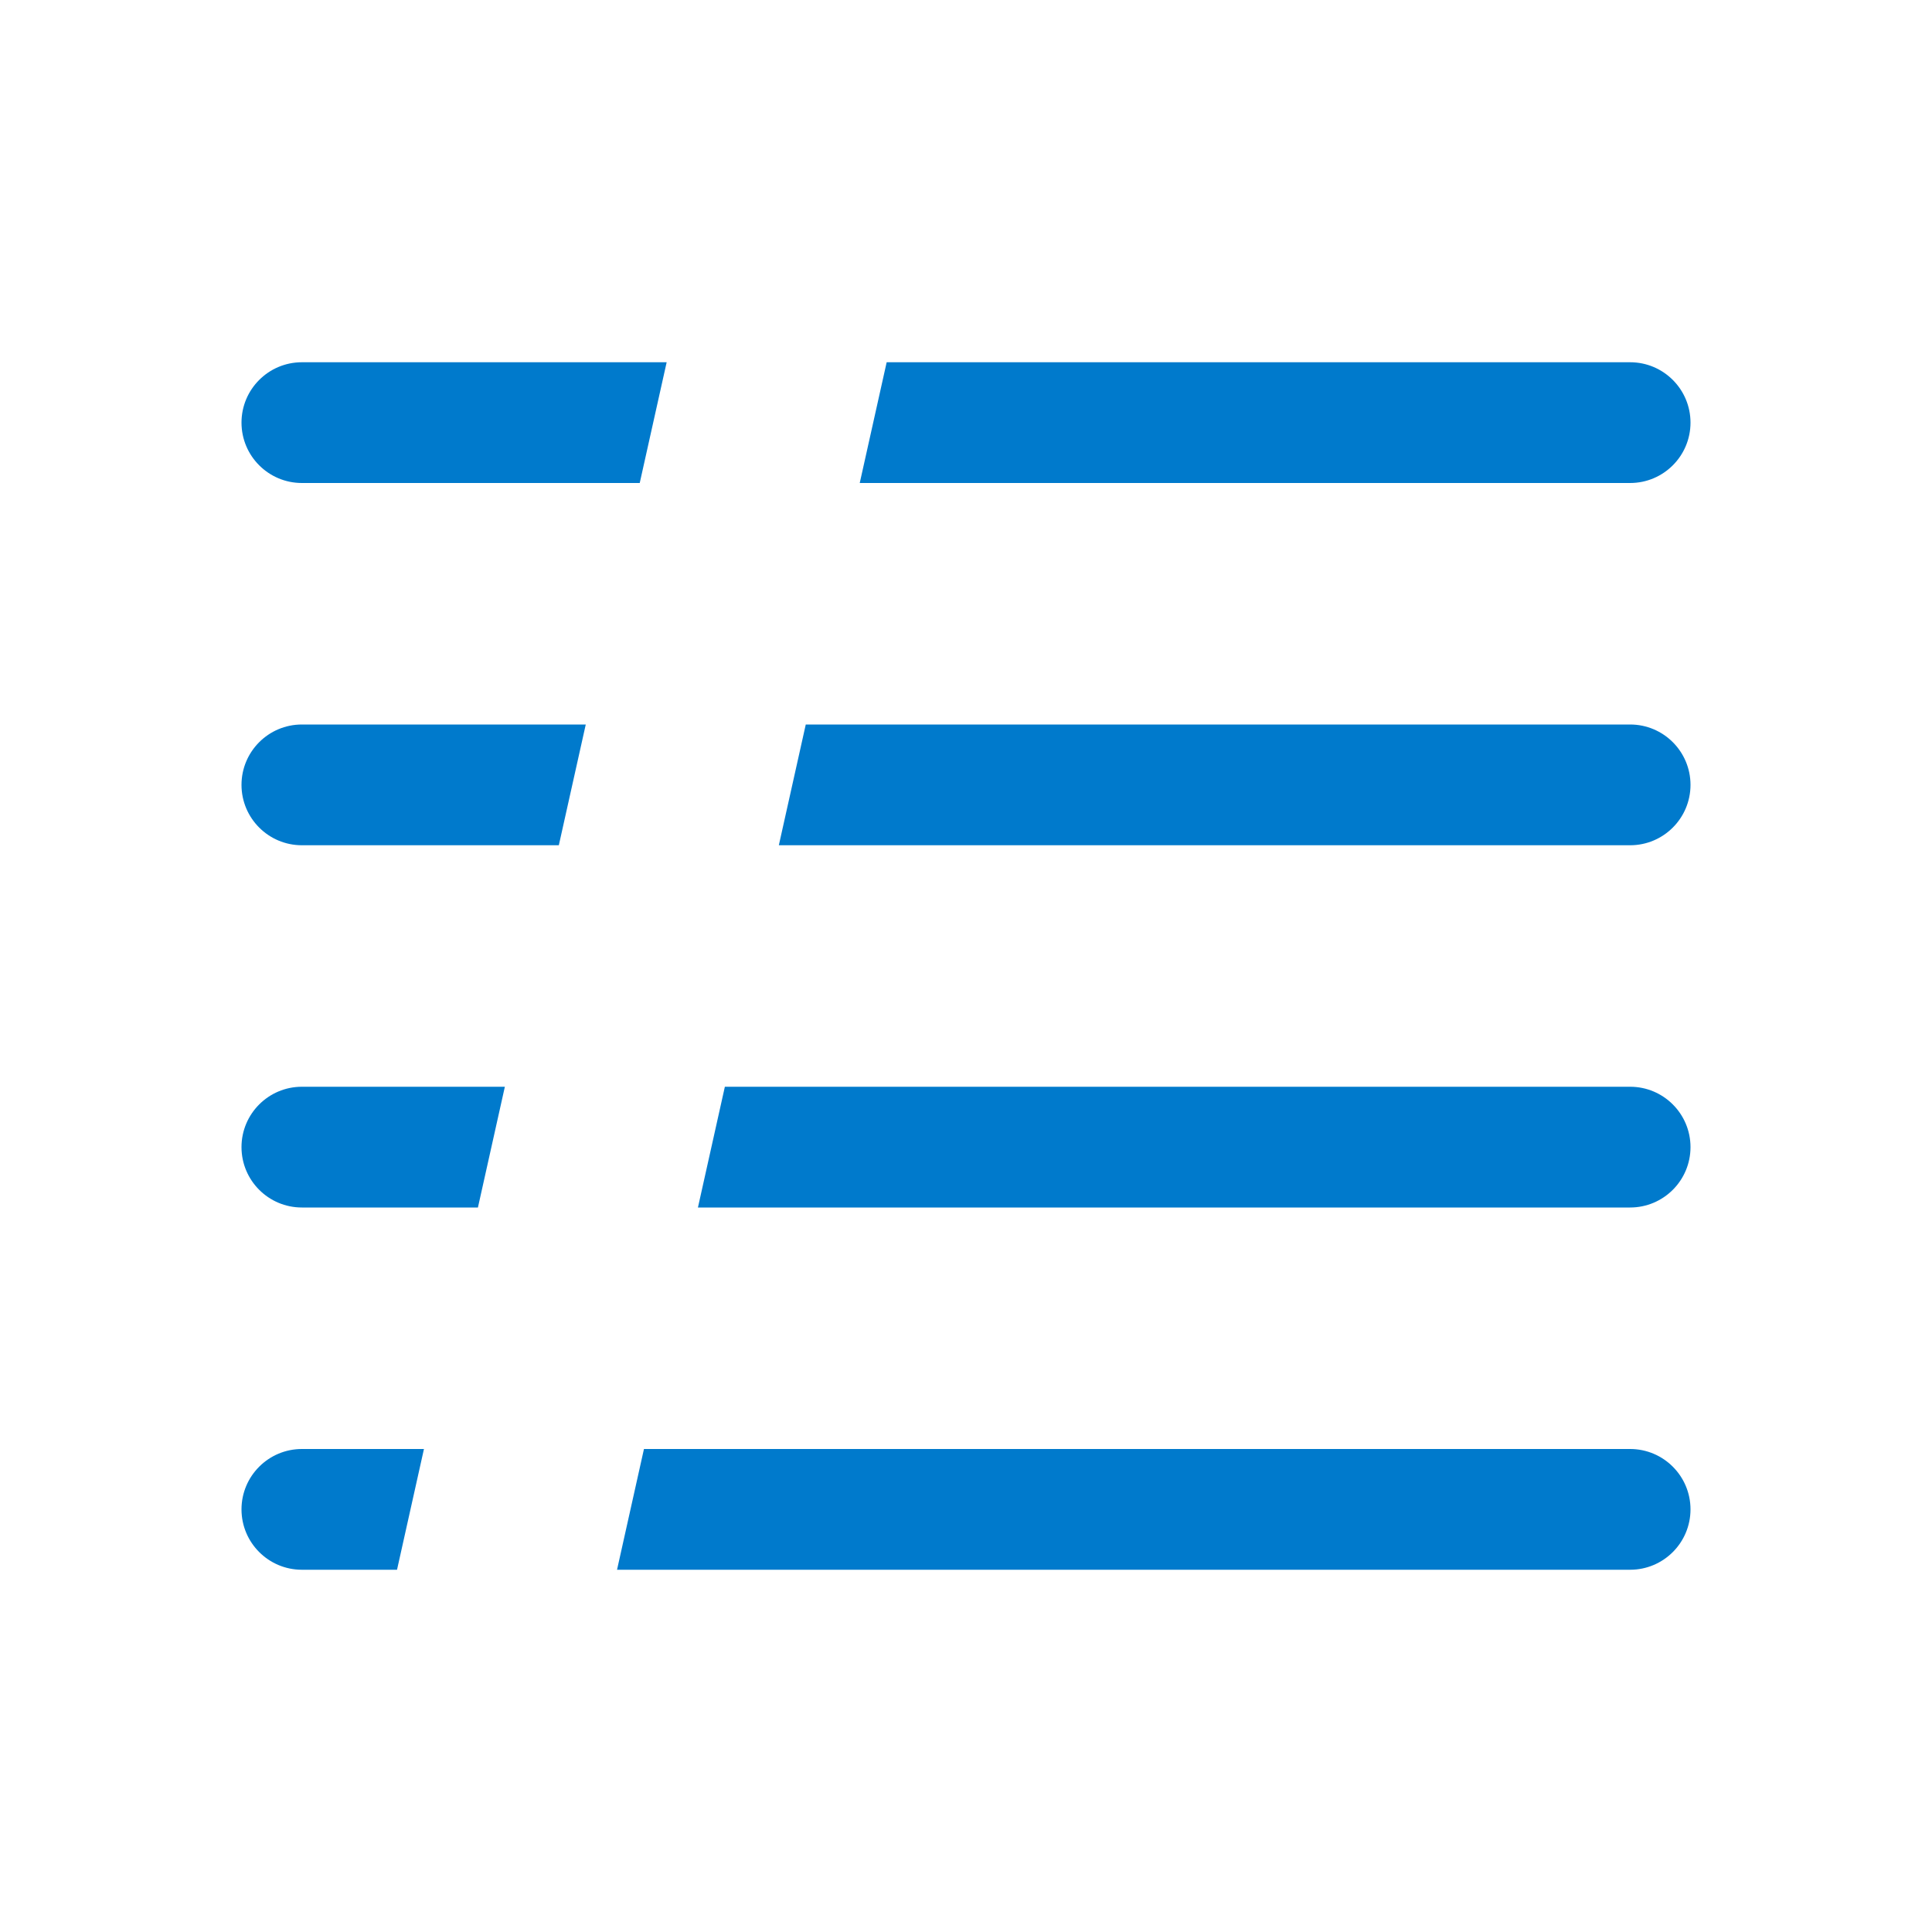 <svg width="16" height="16" viewBox="0 0 16 16" fill="none" xmlns="http://www.w3.org/2000/svg">
<g clip-path="url(#clip0_8068_89639)">
<path fill-rule="evenodd" clip-rule="evenodd" d="M5.11 13H13.5C13.776 13 14 12.776 14 12.5C14 12.224 13.776 12 13.5 12H5.333L5.11 13ZM5.78 10H13.5C13.776 10 14 9.776 14 9.5C14 9.224 13.776 9 13.5 9H6.003L5.78 10ZM4.181 9L3.958 10H2.5C2.224 10 2 9.776 2 9.5C2 9.224 2.224 9 2.5 9H4.181ZM6.45 7H13.5C13.776 7 14 6.776 14 6.5C14 6.224 13.776 6 13.5 6H6.673L6.45 7ZM4.851 6L4.628 7H2.5C2.224 7 2 6.776 2 6.5C2 6.224 2.224 6 2.5 6H4.851ZM7.12 4H13.5C13.776 4 14 3.776 14 3.5C14 3.224 13.776 3 13.5 3H7.343L7.12 4ZM5.521 3L5.298 4H2.5C2.224 4 2 3.776 2 3.5C2 3.224 2.224 3 2.5 3H5.521ZM3.511 12L3.288 13H2.5C2.224 13 2 12.776 2 12.5C2 12.224 2.224 12 2.5 12H3.511Z" fill="#007ACC"/>
</g>
<defs>
<clipPath id="clip0_8068_89639">
<rect width="16" height="16" fill="white"/>
</clipPath>
</defs>
</svg>